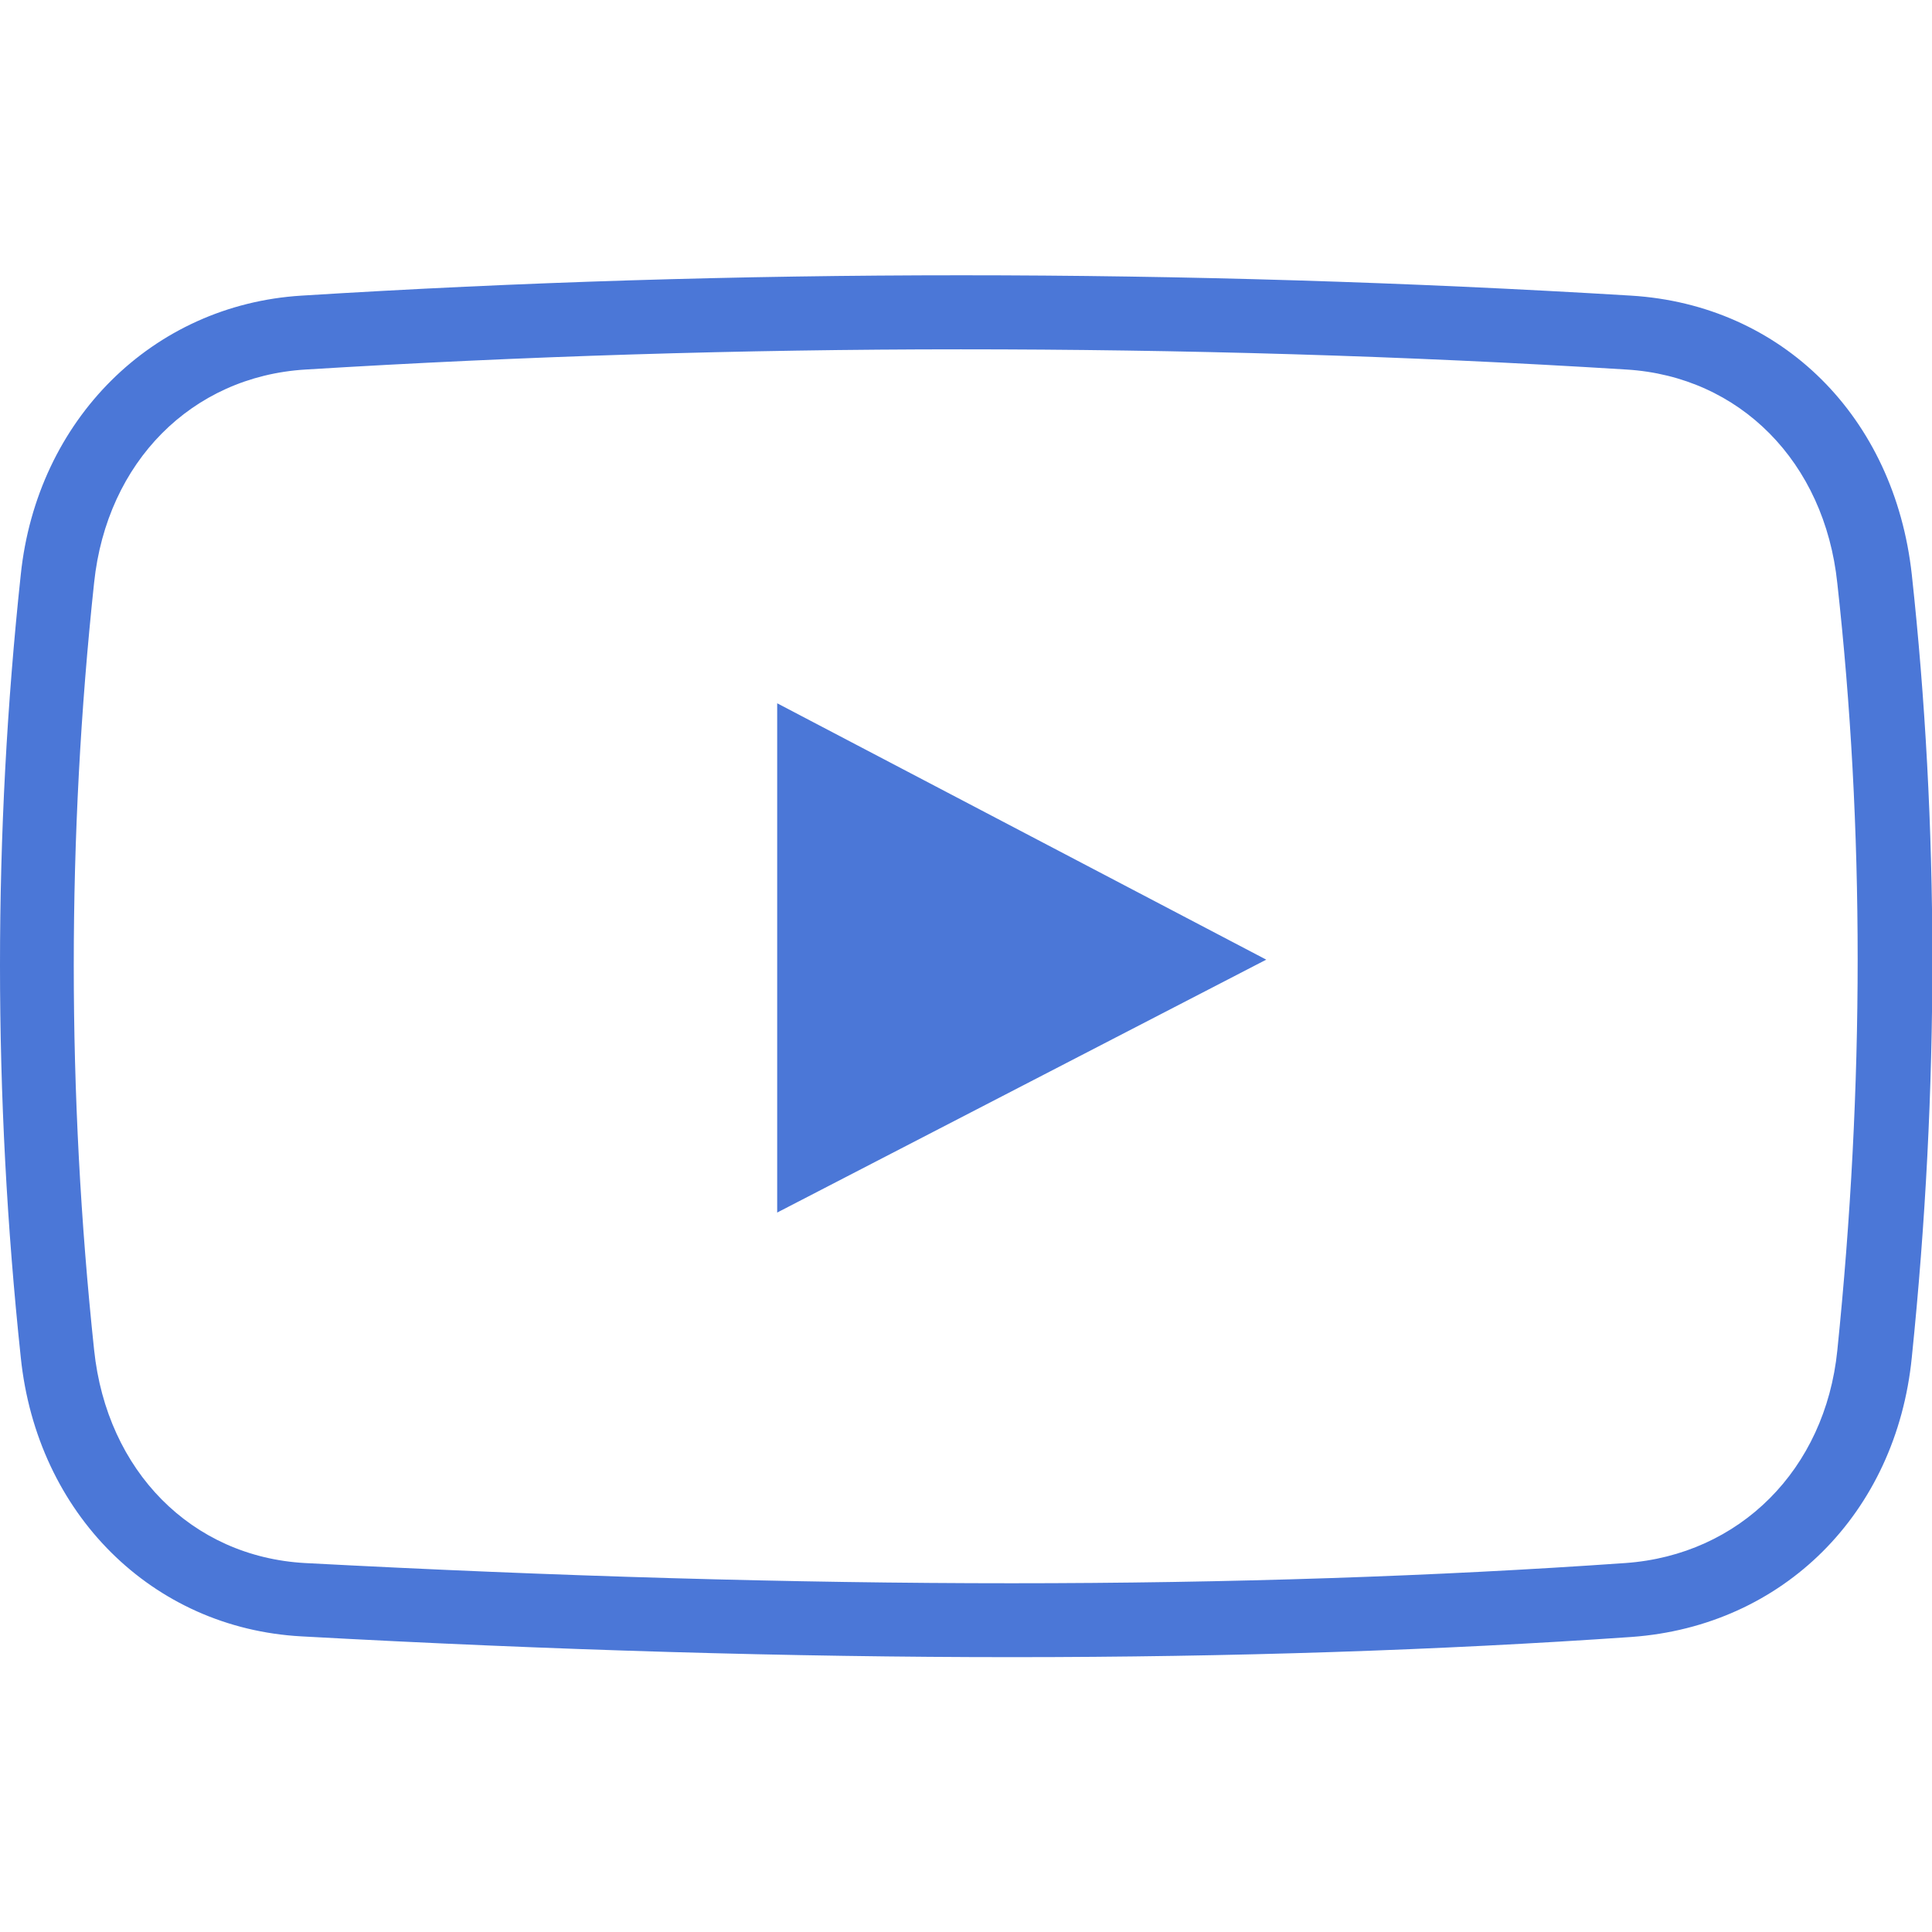 <?xml version="1.0" encoding="utf-8"?>
<!-- Generator: Adobe Illustrator 22.0.1, SVG Export Plug-In . SVG Version: 6.00 Build 0)  -->
<svg version="1.1" id="Capa_1" xmlns="http://www.w3.org/2000/svg" xmlns:xlink="http://www.w3.org/1999/xlink" x="0px" y="0px"
	 viewBox="0 0 334.6 334.6" style="enable-background:new 0 0 334.6 334.6;" xml:space="preserve">
<style type="text/css">
	.st0{fill:#4B77D7;}
</style>
<g>
	<path class="st0" d="M175.3,287L175.3,287c-38.1,0-79.5-1.2-123.1-3.6C26.4,282,6.4,262.2,3.6,235.1c-4.8-45.2-4.8-90.8,0-135.6
		c2.8-26.8,22.8-46.7,48.6-48.3c75.3-4.7,152.7-4.7,230.3,0c26.1,1.6,45.6,21,48.6,48.3c4.7,43.2,4.8,88.9,0,135.6
		c-2.7,27-22.3,46.5-48.5,48.4C249.4,285.8,213.4,287,175.3,287z M166.4,60.5c-37.9,0-76.1,1.2-113.5,3.5
		c-19.7,1.2-34.4,16-36.6,36.9c-4.7,43.9-4.7,88.6,0,132.9c2.2,21,16.9,35.8,36.5,36.9c43.4,2.3,84.6,3.5,122.4,3.5
		s73.5-1.2,106.3-3.5c19.8-1.4,34.6-16.2,36.7-36.8c4.7-45.9,4.7-90.6,0-132.9c-2.2-21-16.9-35.8-36.5-37
		C243.1,61.6,204.4,60.5,166.4,60.5z M134.6,121.8V210l84.7-43.8L134.6,121.8z"/>
</g>
</svg>
